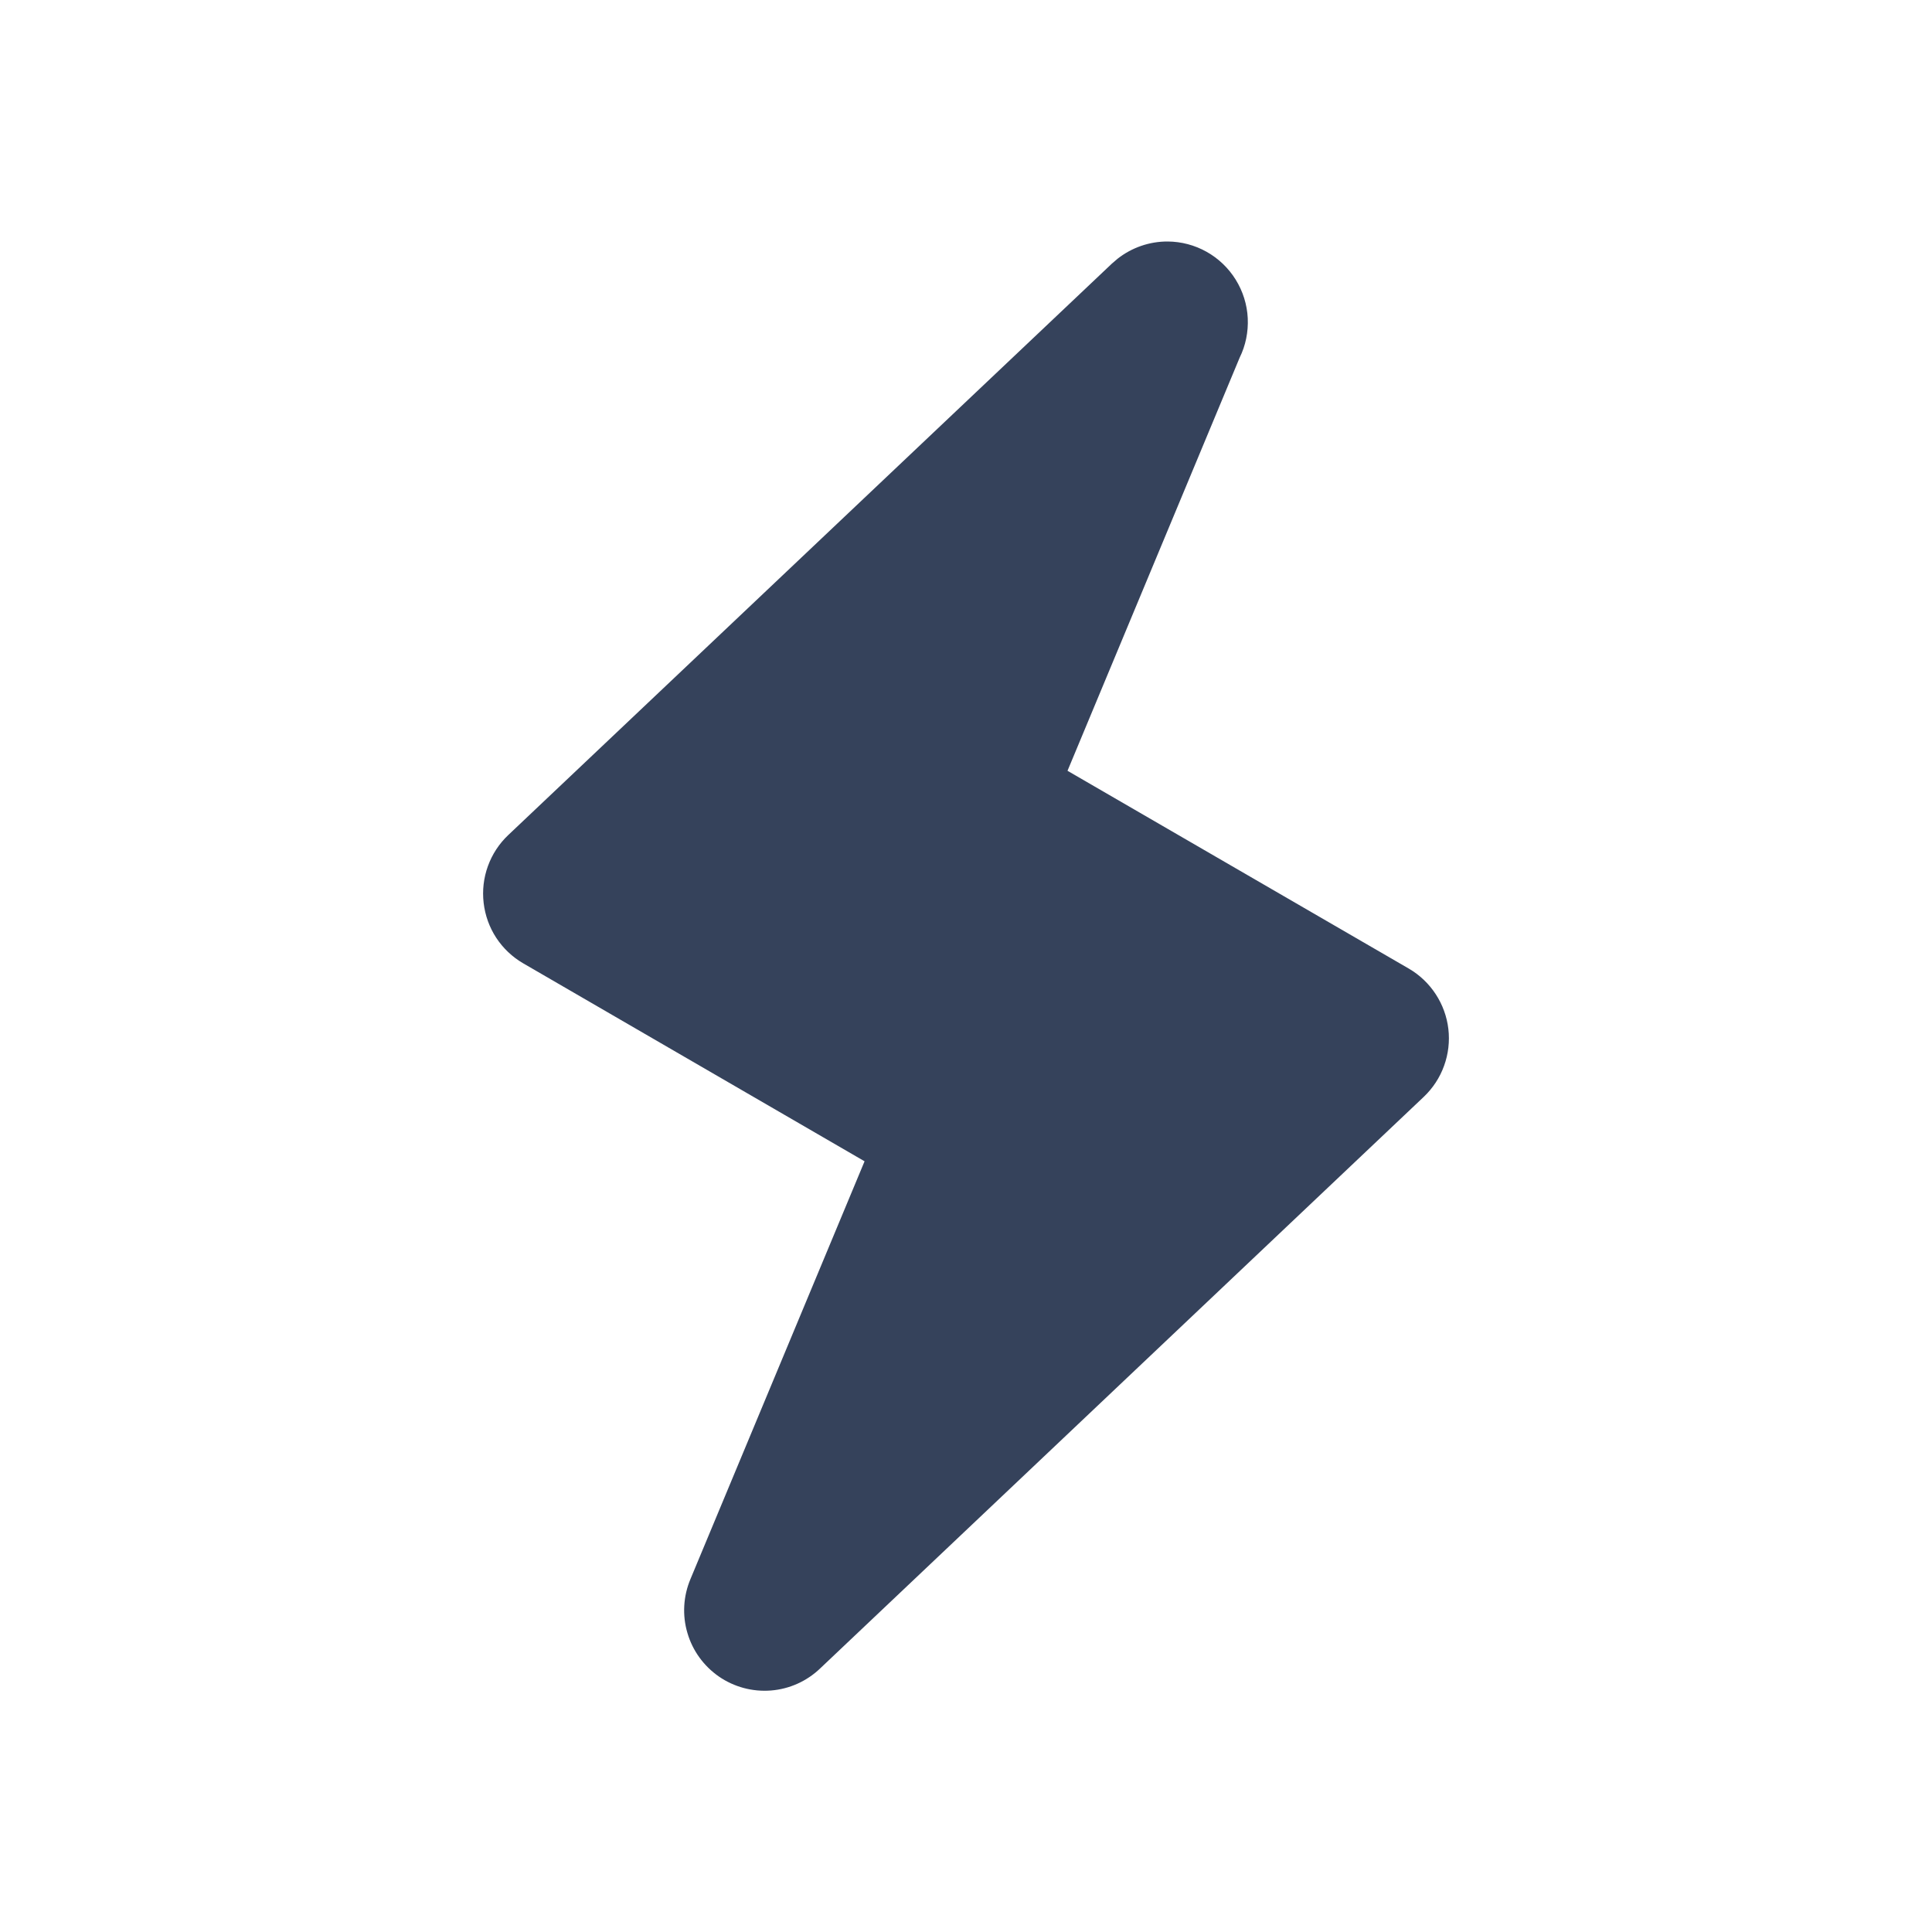 <svg width="24" height="24" viewBox="0 0 24 24" fill="none" xmlns="http://www.w3.org/2000/svg">
<path d="M17.502 12.033L13.261 9.575L15.399 4.444C15.474 4.292 15.508 4.123 15.5 3.953C15.492 3.784 15.44 3.619 15.351 3.475C15.262 3.331 15.137 3.211 14.989 3.128C14.841 3.045 14.675 3.001 14.505 3C14.28 2.999 14.06 3.075 13.883 3.214L13.813 3.274L6.313 10.374C6.2 10.481 6.114 10.613 6.061 10.759C6.008 10.905 5.99 11.062 6.008 11.216C6.026 11.371 6.079 11.519 6.164 11.649C6.249 11.779 6.364 11.888 6.498 11.966L10.74 14.426L8.577 19.616C8.488 19.828 8.474 20.064 8.539 20.284C8.603 20.505 8.742 20.696 8.931 20.827C9.12 20.957 9.348 21.018 9.577 21C9.806 20.982 10.022 20.885 10.188 20.726L17.688 13.624C17.8 13.517 17.887 13.385 17.939 13.239C17.992 13.093 18.01 12.936 17.992 12.782C17.974 12.628 17.92 12.48 17.835 12.35C17.75 12.22 17.636 12.111 17.502 12.033Z" fill="#35425B"/>
</svg>
